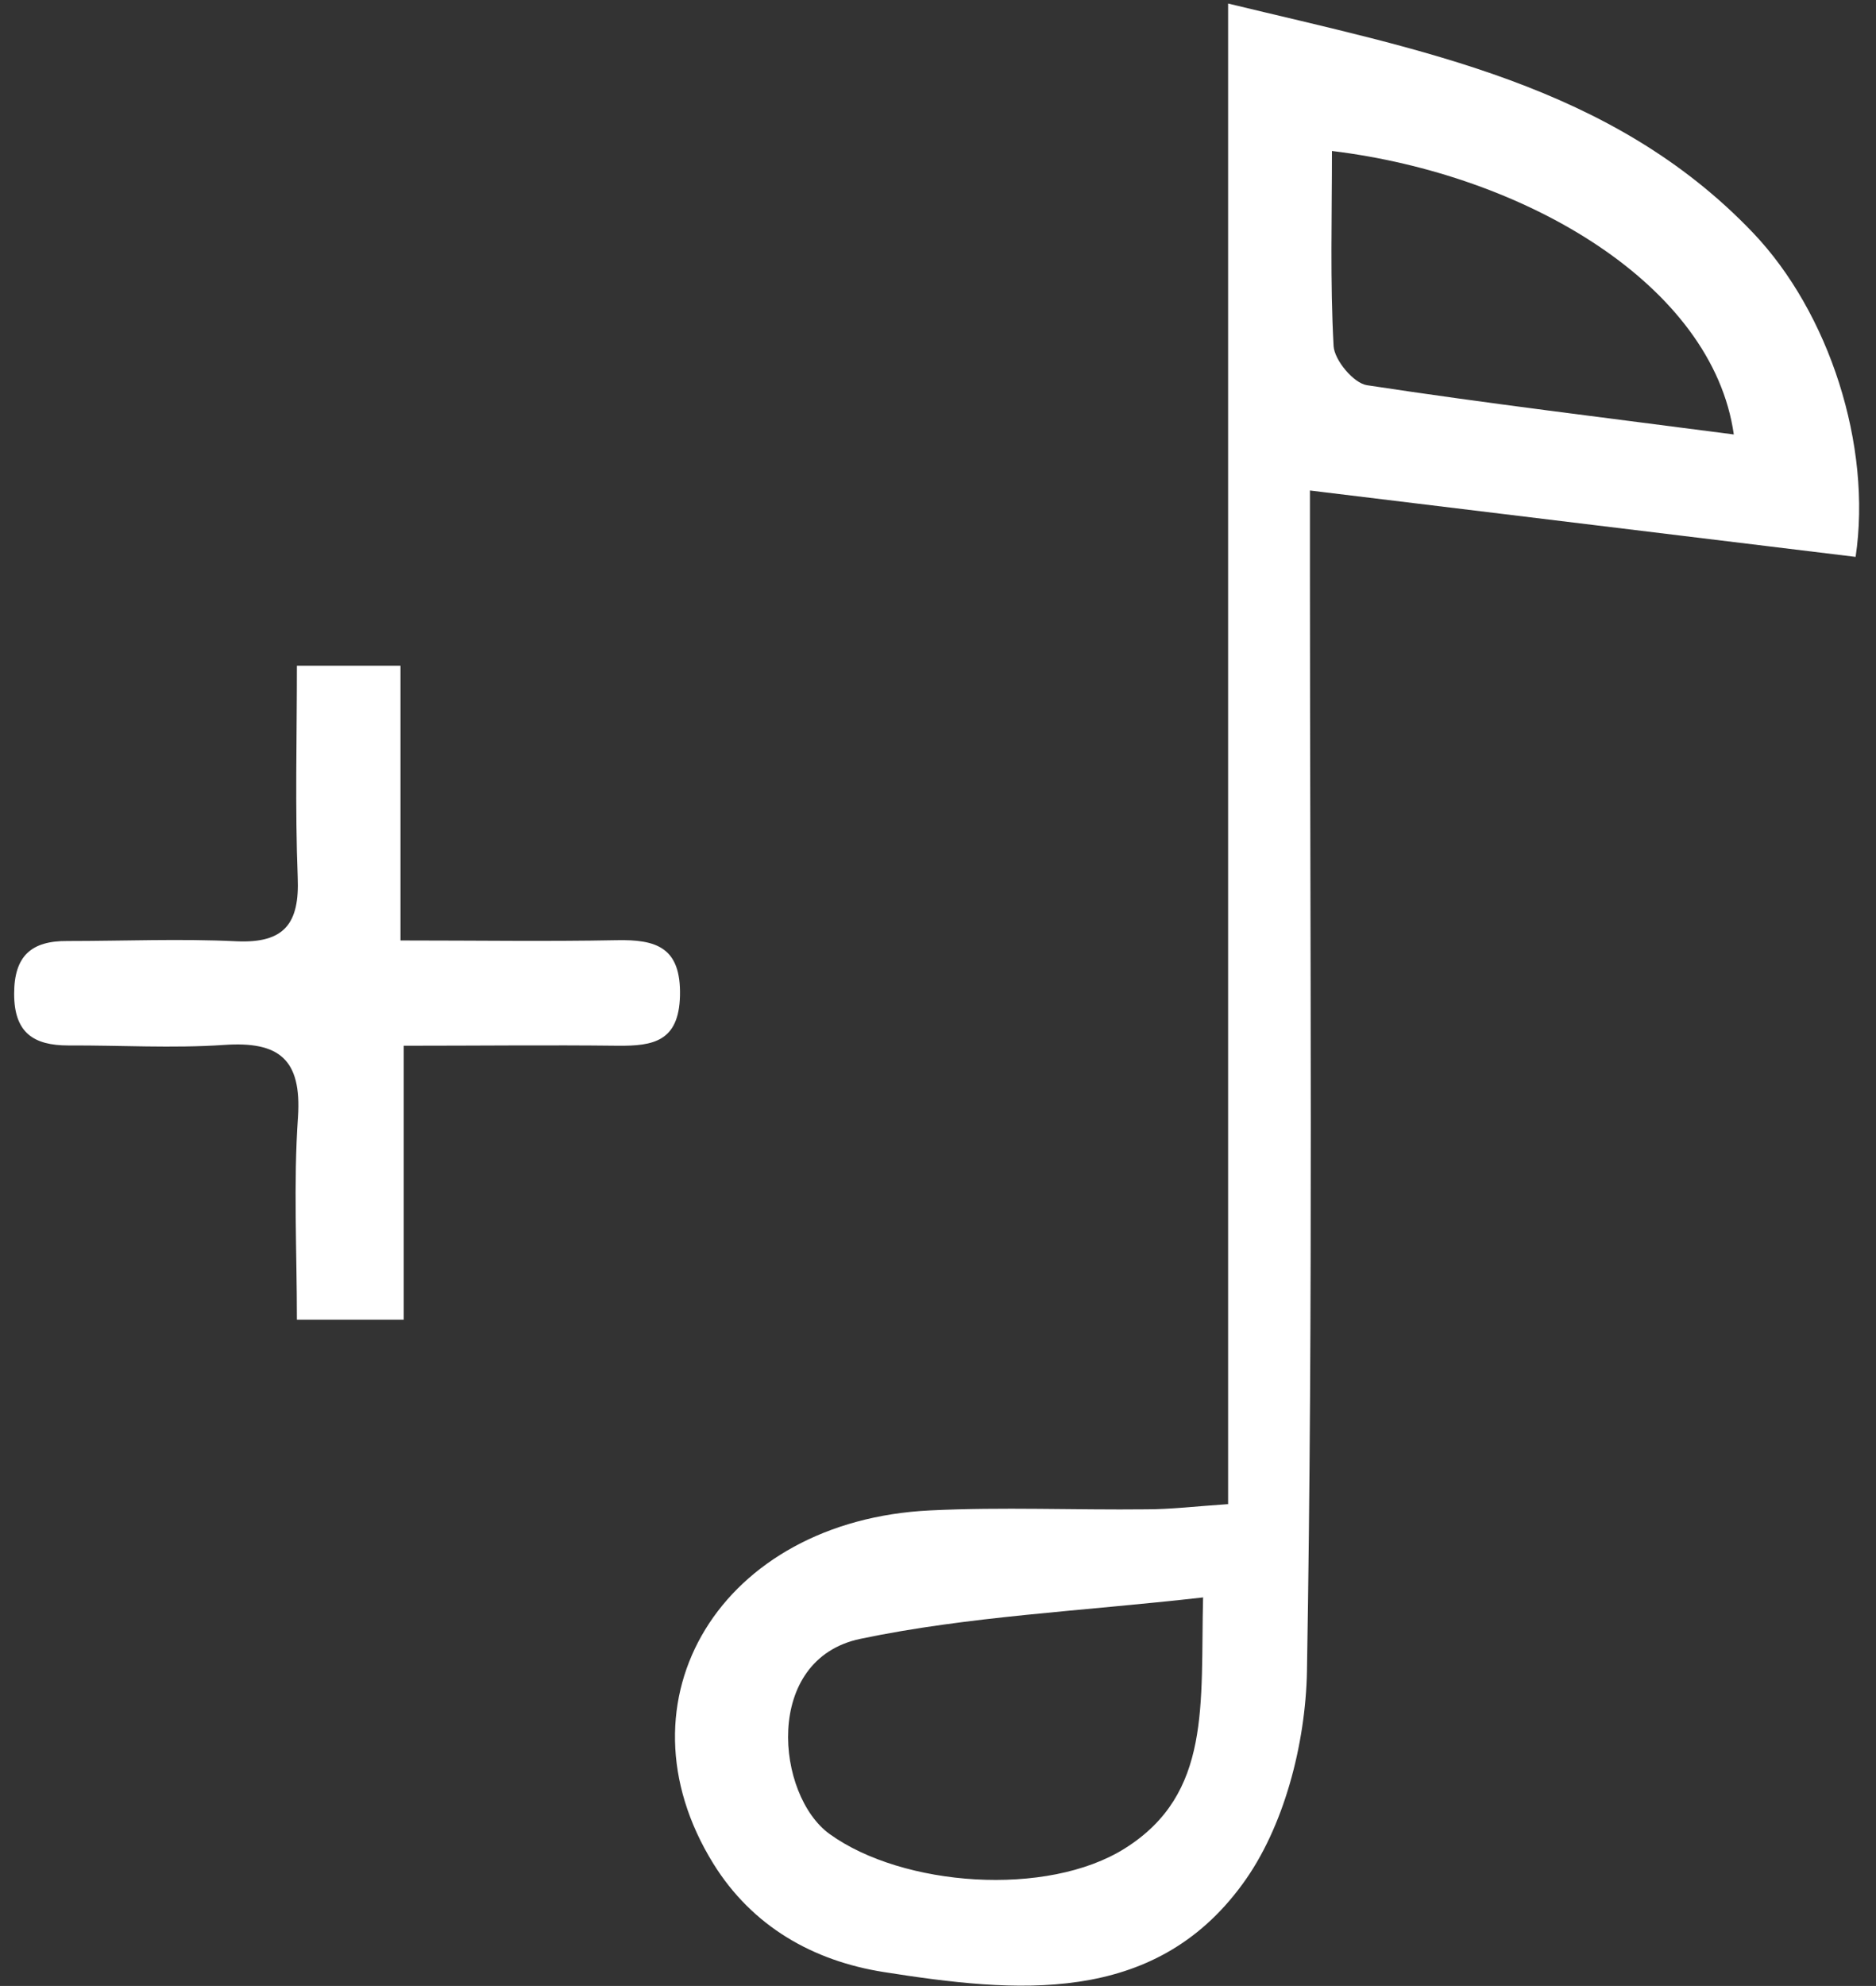 <svg width="69" height="73" viewBox="0 0 69 73" fill="none" xmlns="http://www.w3.org/2000/svg">
<rect x="0" y="0" width="69" height="73" fill="#333333" stroke="none"/>
<g clip-path="url(#clip0_17_1598)">
<path d="M45.17 55.3V0.13C52.27 1.85 59.27 3.11 64.47 8.55C67.28 11.49 68.86 16.38 68.25 20.47C61.67 19.67 55.08 18.87 48.18 18.03V21.1C48.18 34.55 48.3 48 48.07 61.44C48.02 64.09 47.23 67.18 45.69 69.27C42.41 73.75 37.34 73.25 32.51 72.49C29.9 72.08 27.67 70.81 26.24 68.51C22.5 62.48 26.53 55.89 34.21 55.52C36.86 55.39 39.52 55.51 42.18 55.48C43.07 55.48 43.97 55.37 45.16 55.29L45.17 55.3ZM44.24 58.72C39.73 59.23 35.62 59.41 31.65 60.24C28.05 60.99 28.54 66 30.52 67.42C33.2 69.35 38.51 69.75 41.38 67.94C44.57 65.93 44.15 62.66 44.25 58.71L44.24 58.72ZM63.77 15.97C62.99 10.46 56.09 6.41 48.99 5.55C48.99 7.96 48.92 10.35 49.05 12.72C49.08 13.24 49.79 14.09 50.28 14.16C54.68 14.83 59.1 15.36 63.77 15.97Z" fill="white"/>
<path d="M10.92 24.47H14.73V34.57C17.58 34.57 20.13 34.61 22.68 34.56C24.14 34.53 25.05 34.82 25.01 36.6C24.97 38.28 24.03 38.45 22.74 38.44C20.19 38.41 17.63 38.44 14.85 38.44V48.51H10.92C10.92 45.99 10.79 43.51 10.96 41.06C11.1 38.93 10.26 38.27 8.24 38.41C6.34 38.54 4.42 38.42 2.52 38.43C1.23 38.43 0.52 37.96 0.52 36.53C0.52 35.13 1.16 34.58 2.48 34.59C4.55 34.59 6.63 34.5 8.7 34.6C10.47 34.68 11.02 33.94 10.95 32.25C10.85 29.7 10.92 27.15 10.92 24.48V24.47Z" fill="white"/>
</g>
<defs>
<clipPath id="clip0_17_1598">
<rect width="69" height="73" fill="white"/>
</clipPath>
</defs>
</svg>
